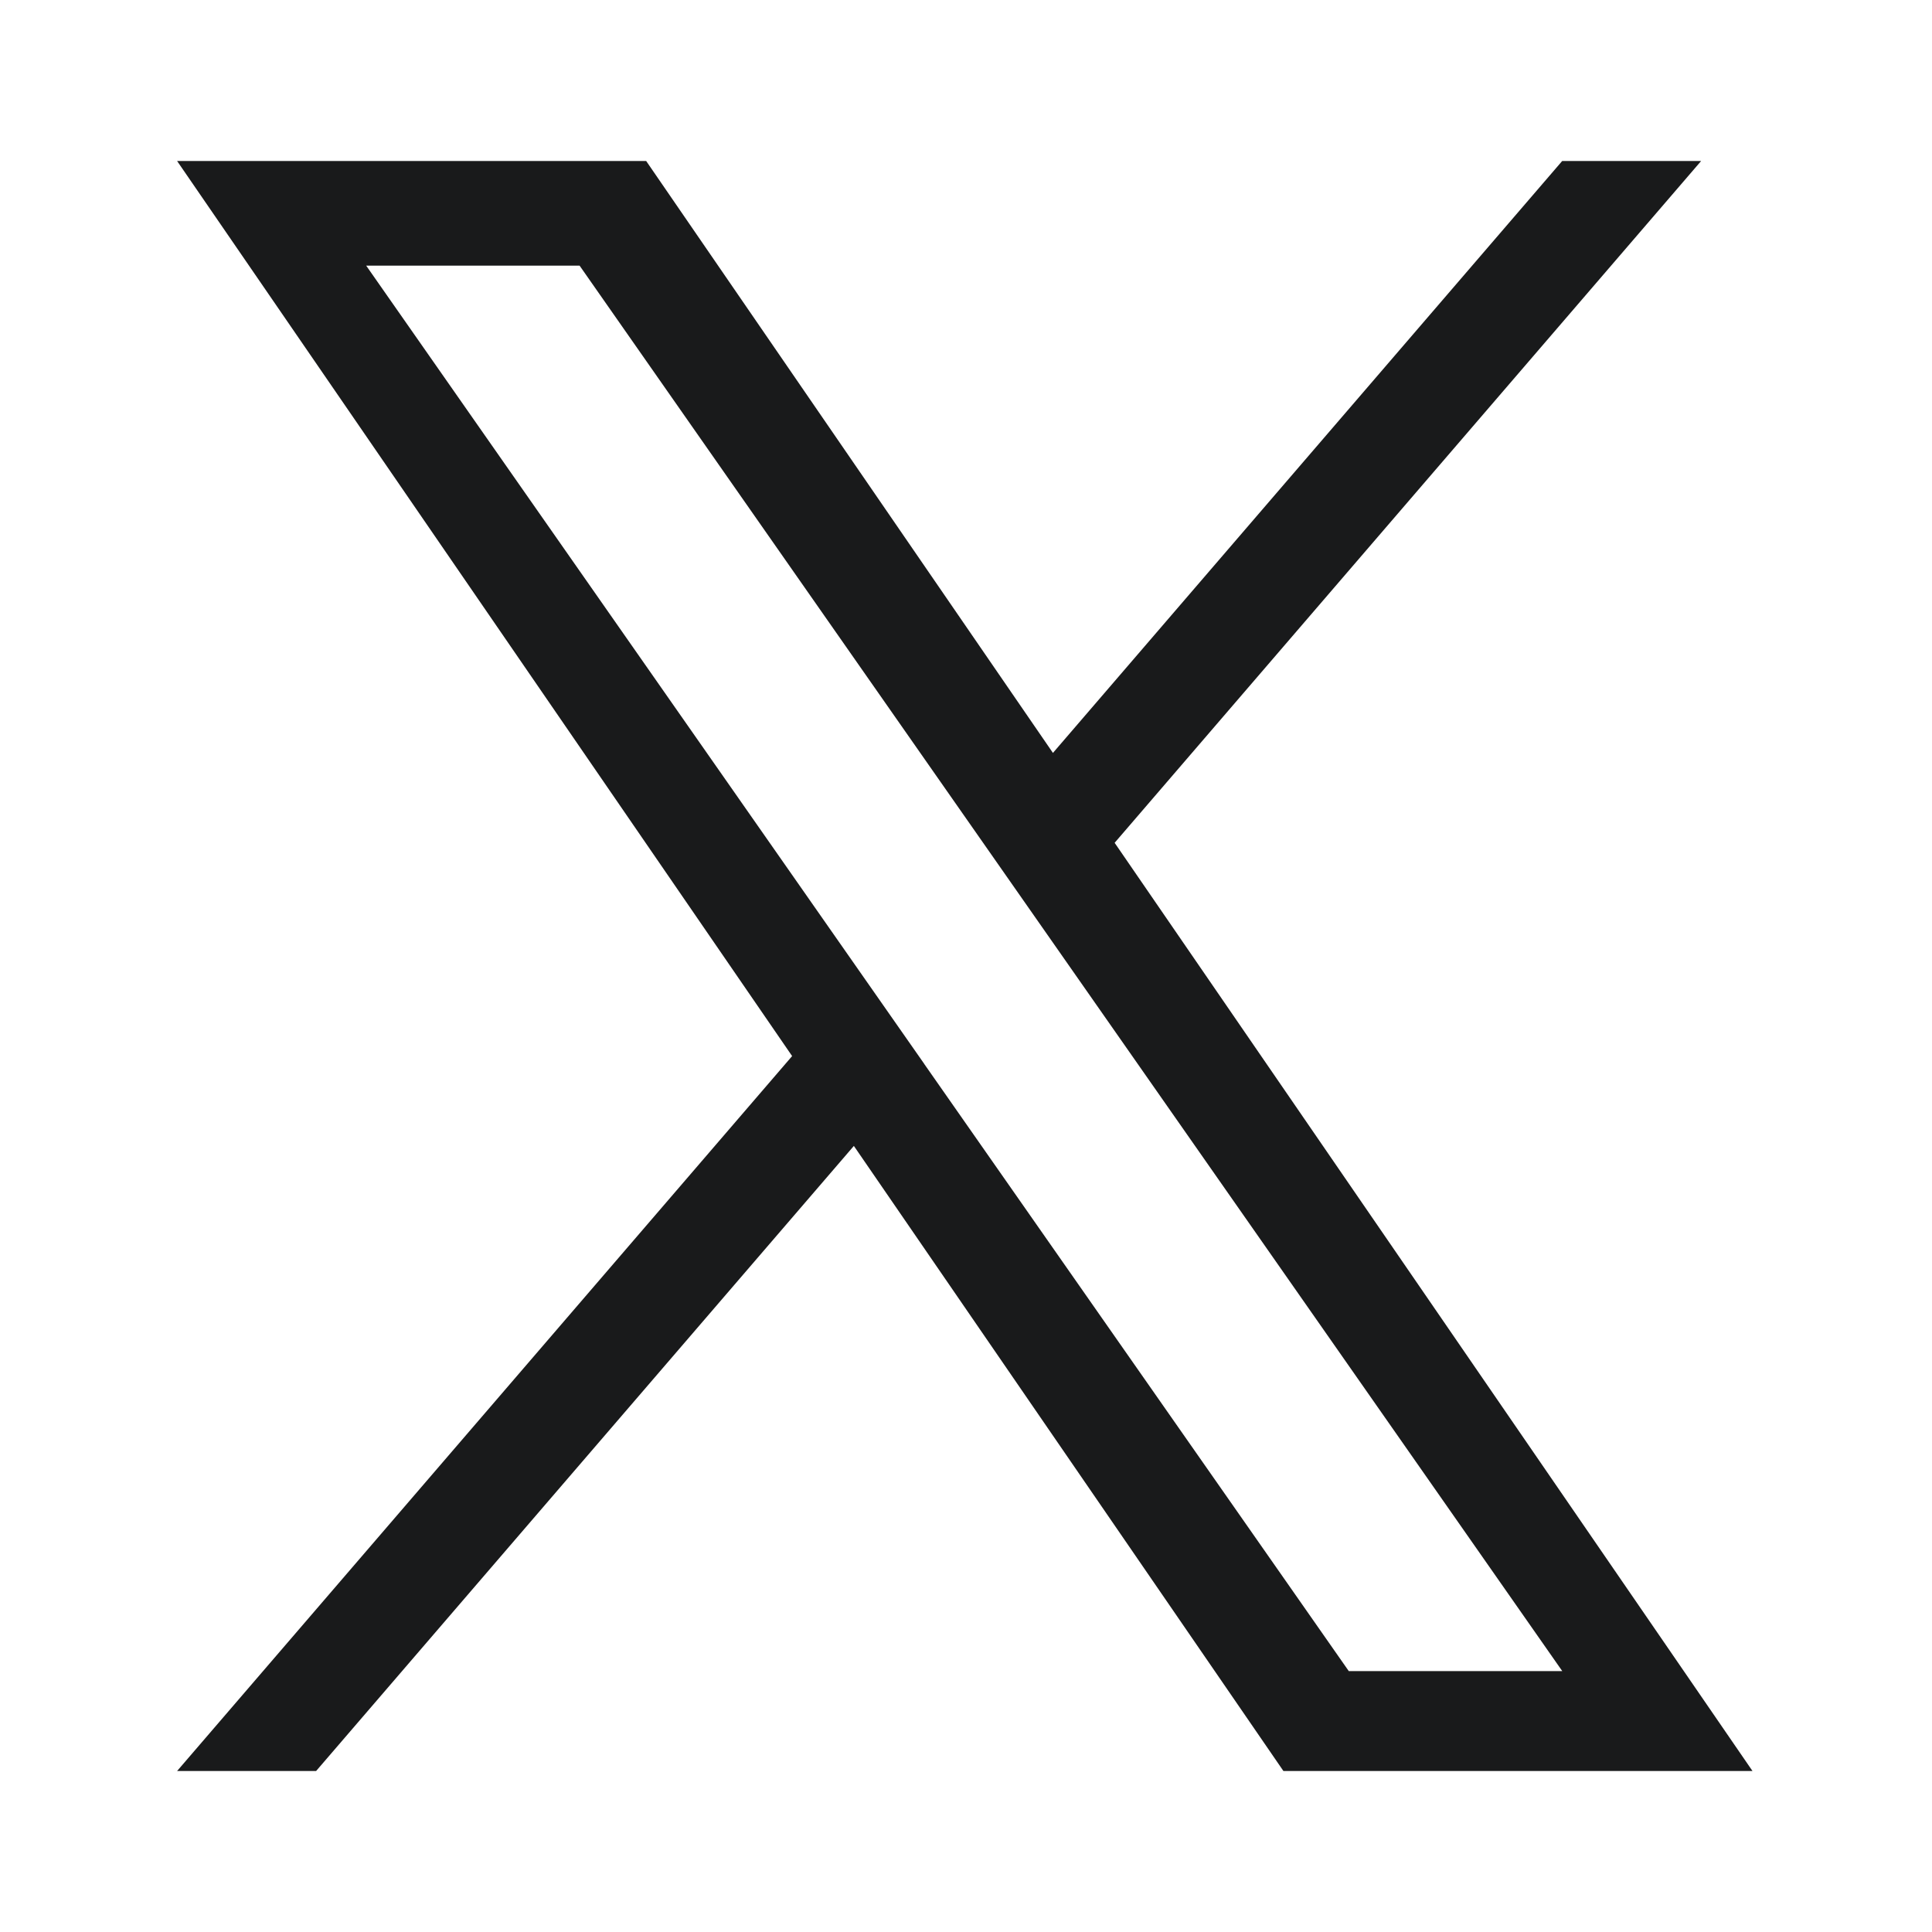 <svg xmlns:xlink="http://www.w3.org/1999/xlink" width="24" height="24" viewBox="0 0 24 24" fill="none" xmlns="http://www.w3.org/2000/svg" data-testid="svg_IconX"><path d="M13.847 10.469L21.132 2H19.406L13.08 9.353L8.027 2H2.2L9.84 13.119L2.2 22H3.927L10.607 14.235L15.943 22H21.77L13.846 10.469H13.847ZM11.482 13.217L10.708 12.11L4.549 3.3H7.2L12.171 10.41L12.945 11.517L19.407 20.759H16.755L11.482 13.218V13.217Z" fill="#191A1B"></path></svg>